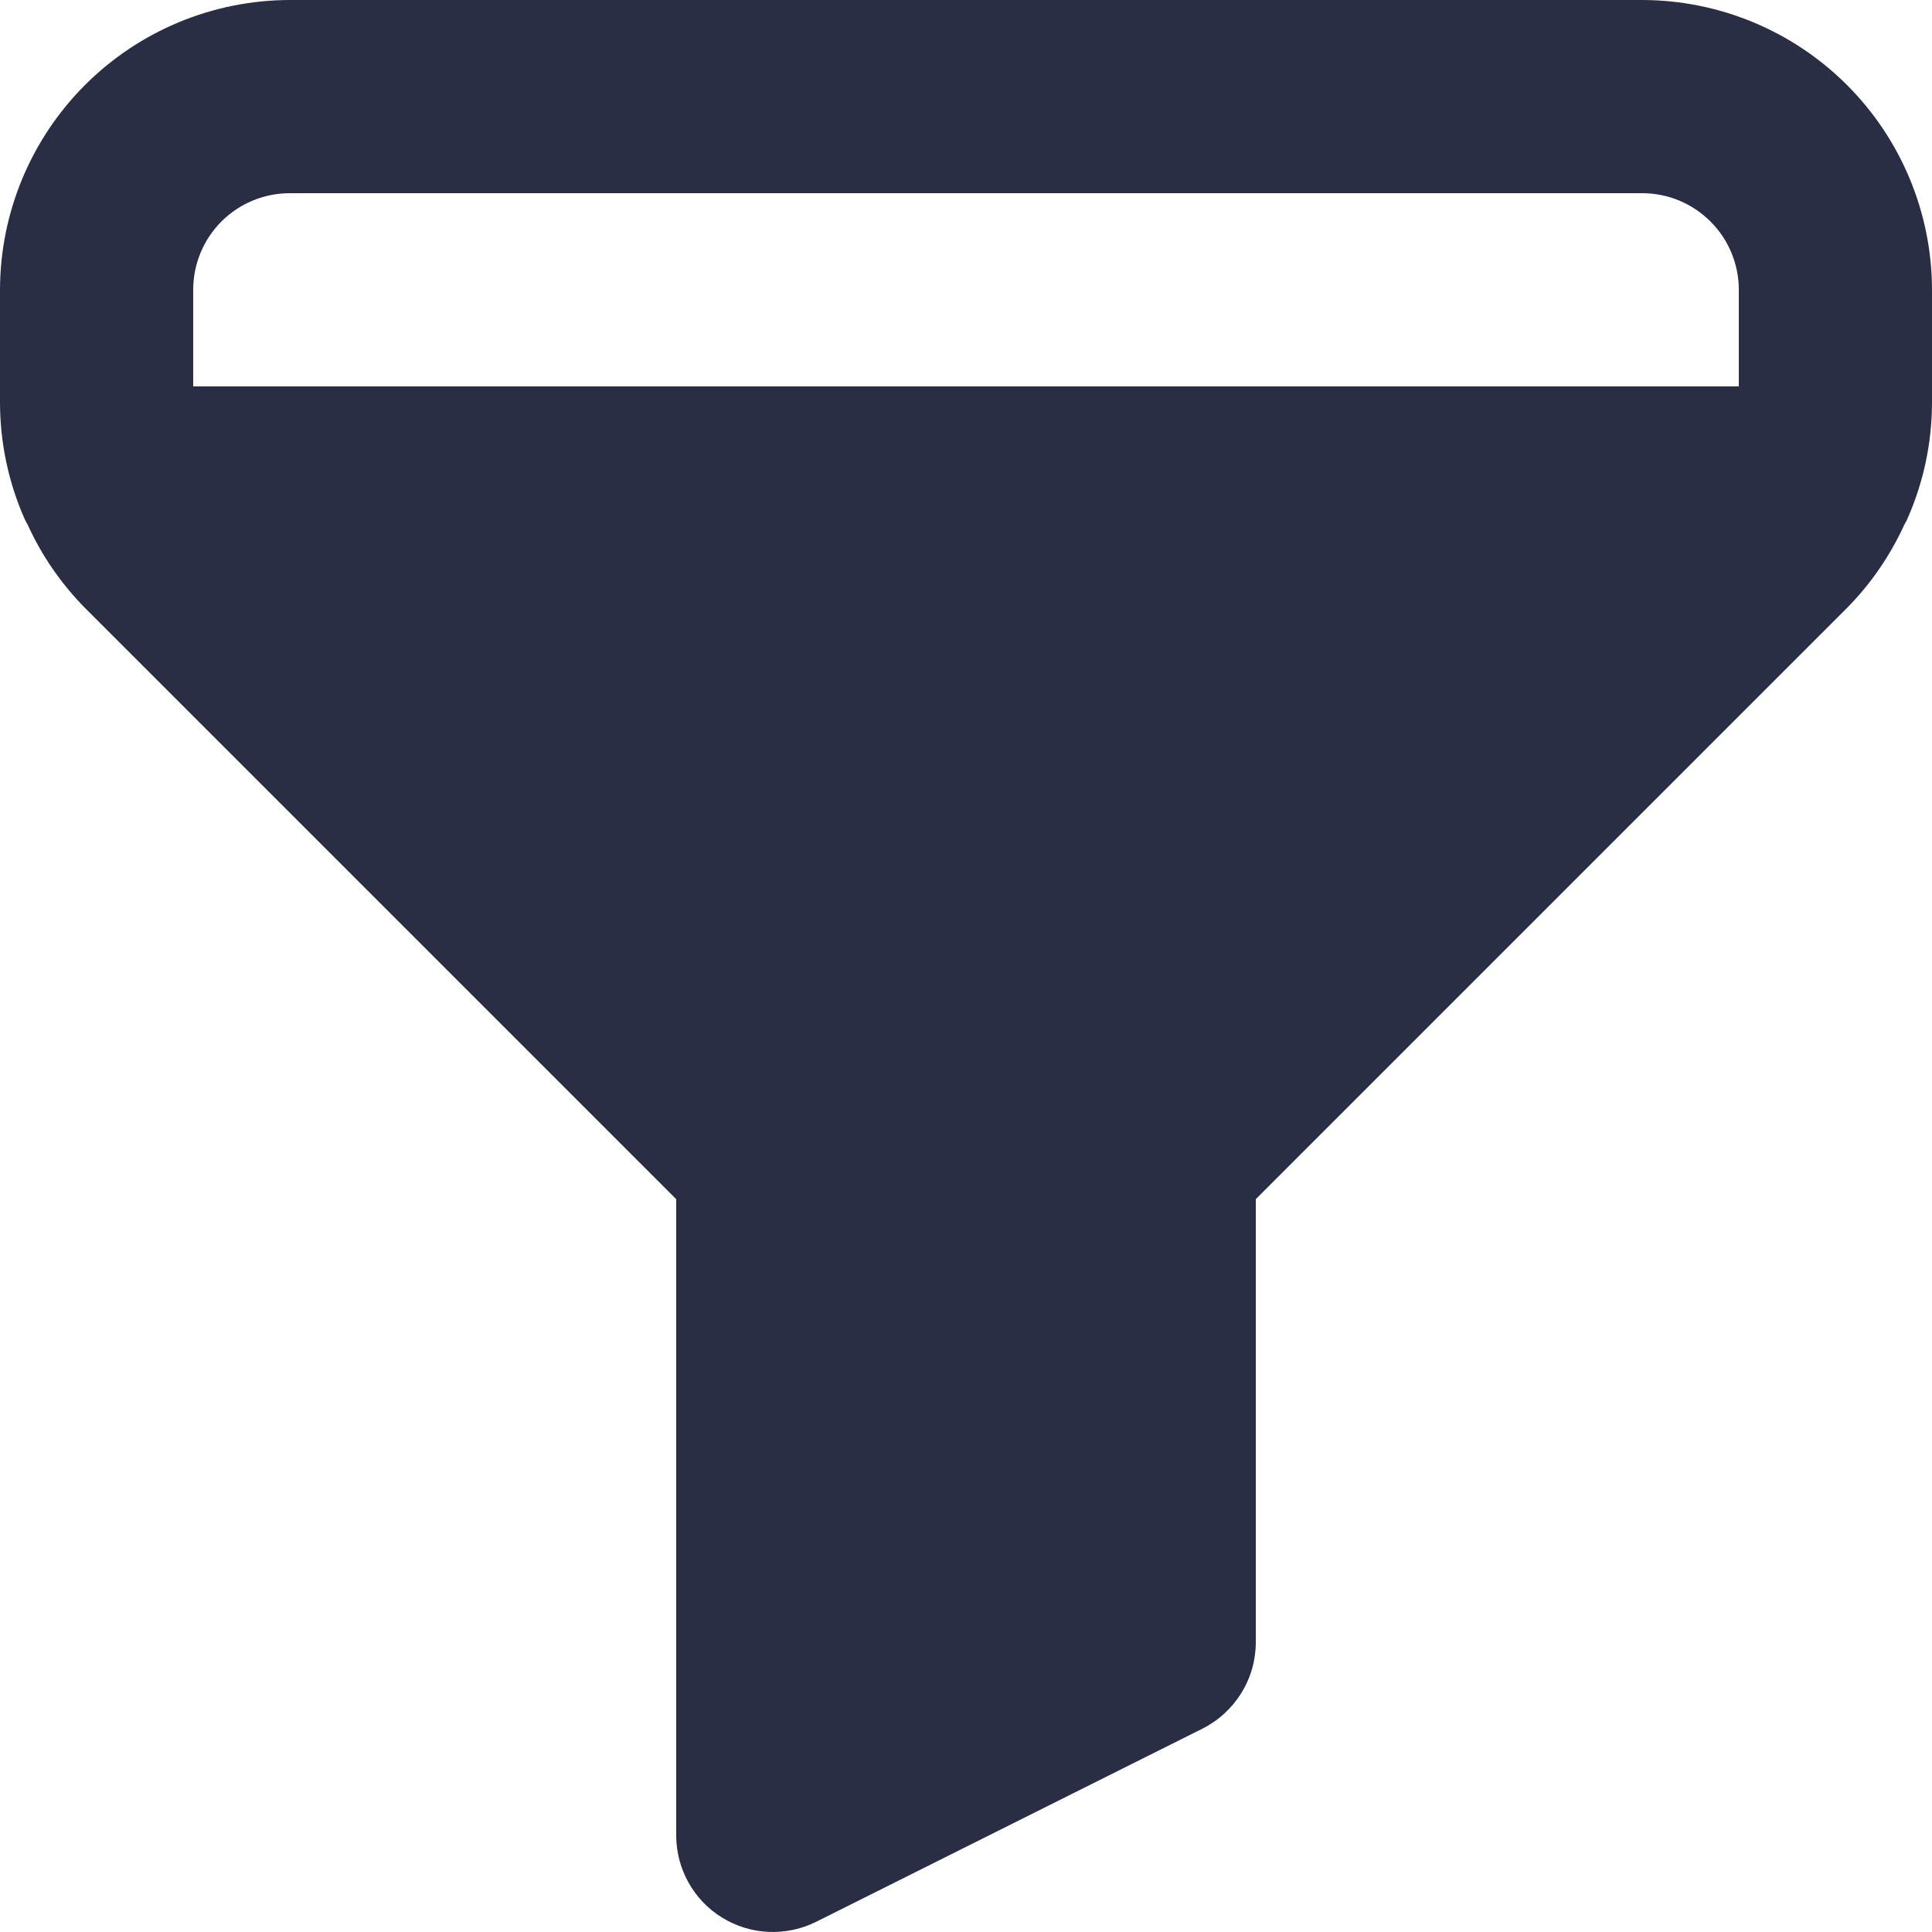 <svg width="16" height="16" viewBox="0 0 16 16" fill="none" xmlns="http://www.w3.org/2000/svg">
<path d="M13.6 0H2.4C1.764 0.001 1.154 0.254 0.704 0.704C0.254 1.154 0.001 1.764 0 2.4V3.337C0.001 3.668 0.07 3.995 0.204 4.298C0.211 4.315 0.221 4.329 0.229 4.345C0.345 4.601 0.506 4.834 0.703 5.034L5.6 9.931V15.2C5.6 15.336 5.635 15.47 5.701 15.589C5.768 15.709 5.863 15.809 5.979 15.88C6.095 15.952 6.228 15.993 6.364 15.999C6.5 16.005 6.636 15.977 6.758 15.916L9.958 14.316C10.091 14.249 10.202 14.147 10.28 14.021C10.359 13.894 10.4 13.749 10.4 13.6V9.931L15.297 5.034C15.494 4.834 15.654 4.601 15.771 4.345C15.779 4.329 15.789 4.315 15.796 4.297C15.93 3.995 15.999 3.668 16 3.337V2.4C15.999 1.764 15.746 1.154 15.296 0.704C14.846 0.254 14.236 0.001 13.6 0ZM14.4 3.2H1.6V2.4C1.6 2.188 1.684 1.984 1.834 1.834C1.984 1.684 2.188 1.6 2.4 1.6H13.6C13.812 1.6 14.015 1.684 14.165 1.834C14.316 1.984 14.4 2.188 14.4 2.4V3.2Z" fill="#292E45"/>
</svg>
